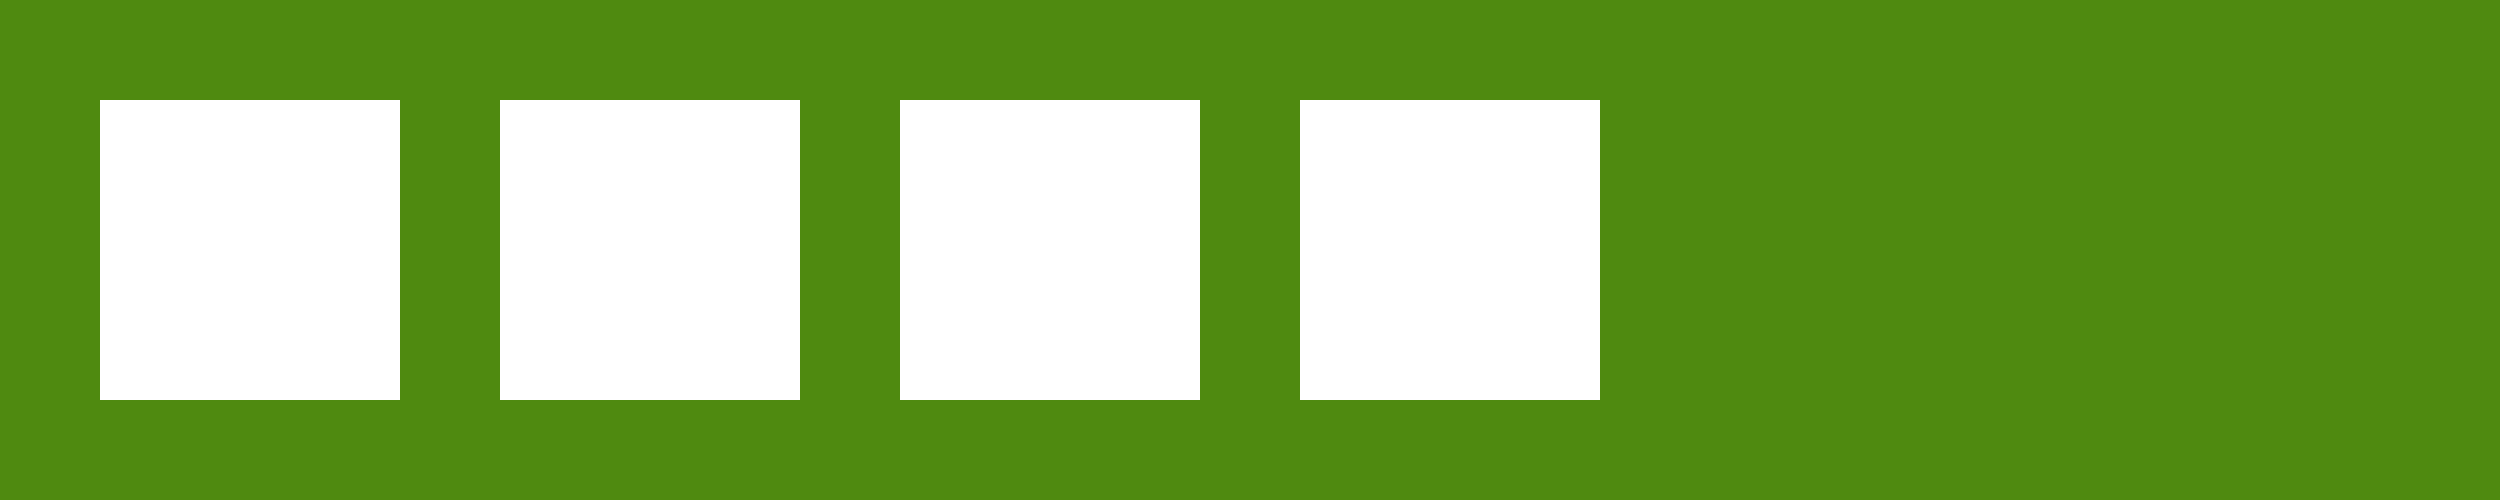 <?xml version='1.0' standalone='no'?>
<svg width='25' height='5' version='1.1' xmlns='http://www.w3.org/2000/svg'>
	<rect x='0' y='0' width='25' height='5' fill='#4F8A10'/>
	<rect x='1' y='1' width='3'  height='3' fill='white' />
	<rect x='5' y='1' width='3'  height='3' fill='white' />
	<rect x='9' y='1' width='3'  height='3' fill='white' />
	<rect x='13' y='1' width='3'  height='3' fill='white' />
</svg>
